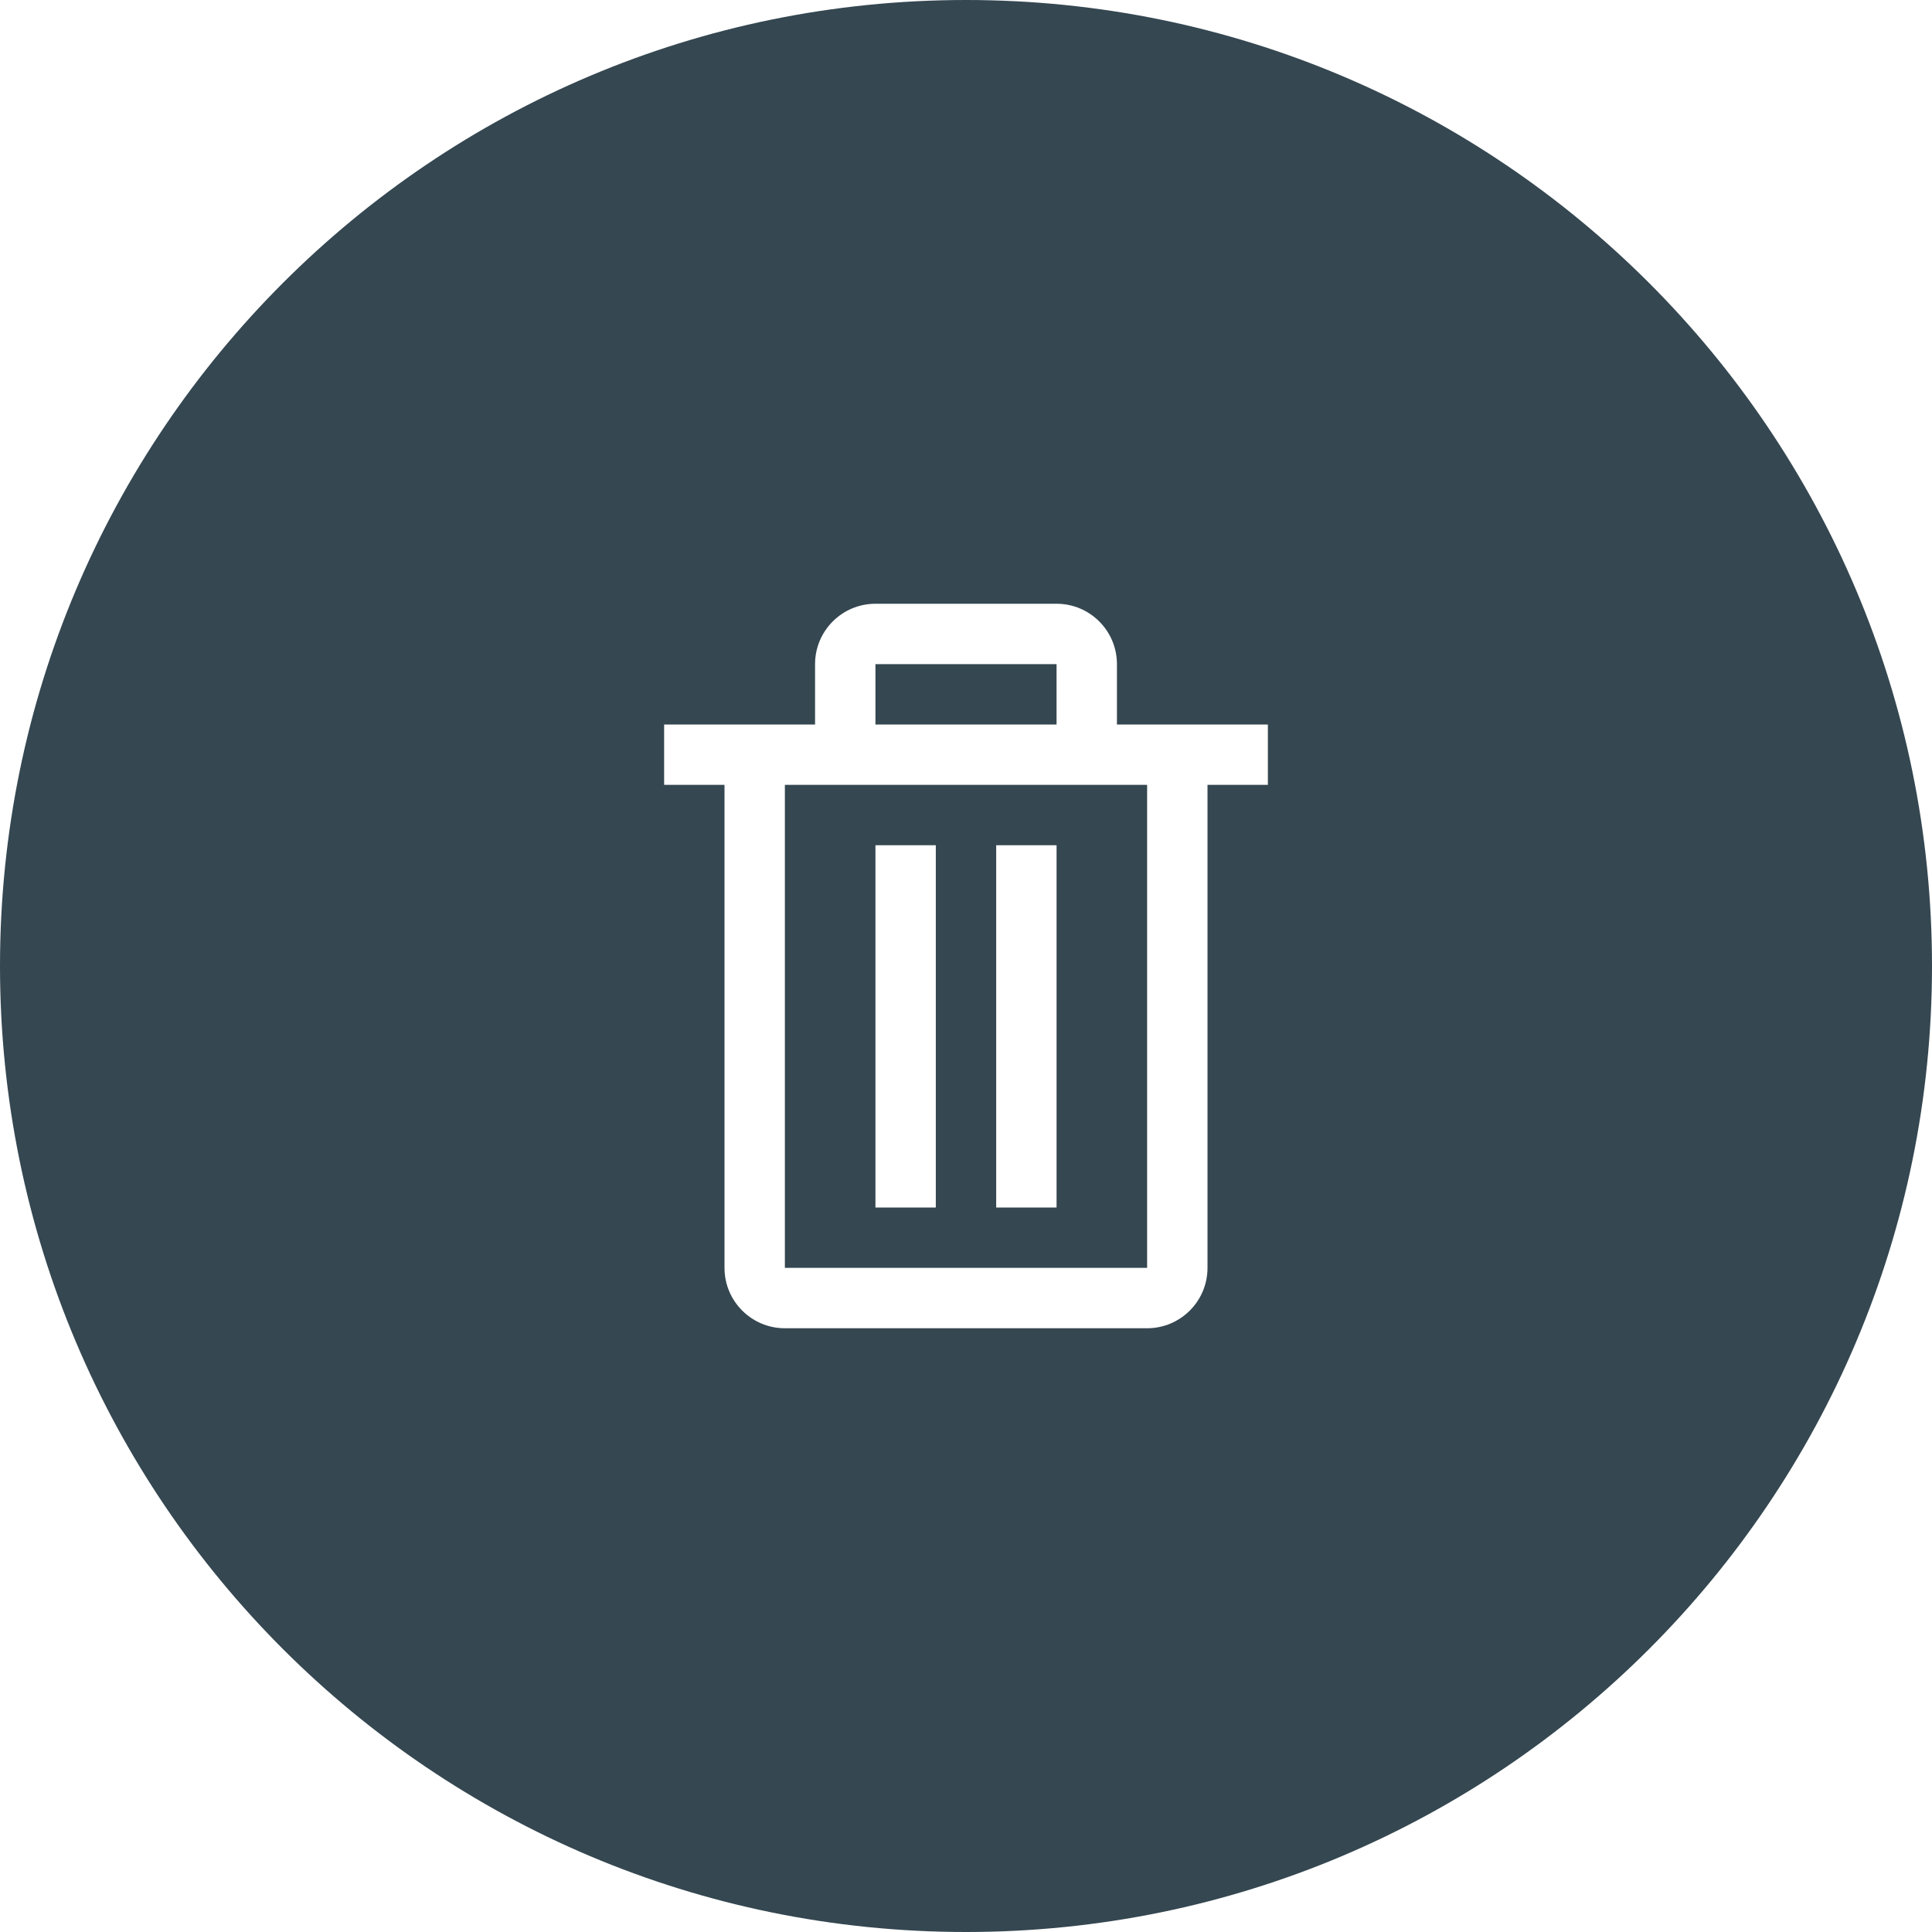 <?xml version="1.0" encoding="iso-8859-1"?>
<!-- Generator: Adobe Illustrator 16.0.0, SVG Export Plug-In . SVG Version: 6.00 Build 0)  -->
<!DOCTYPE svg PUBLIC "-//W3C//DTD SVG 1.1//EN" "http://www.w3.org/Graphics/SVG/1.1/DTD/svg11.dtd">
<svg xmlns="http://www.w3.org/2000/svg" xmlns:xlink="http://www.w3.org/1999/xlink" version="1.1" id="Capa_1" x="0px" y="0px" width="512px" height="512px" viewBox="0 0 64 64" style="enable-background:new 0 0 64 64;" xml:space="preserve">
<g>
	<g>
		<g id="circle_61_">
			<g>
				<path d="M26,42h12V26H26V42z M33,28h2v12h-2V28z M29,28h2v12h-2V28z M32,0C14.327,0,0,14.327,0,32s14.327,32,32,32      c17.674,0,32-14.327,32-32S49.674,0,32,0z M42,26h-2v16c0,1.104-0.896,2-2,2H26c-1.104,0-2-0.896-2-2V26h-2v-2h5v-2      c0-1.104,0.896-2,2-2h6c1.104,0,2,0.896,2,2v2h5V26z M35,22h-6v2h6V22z" fill="#354751"/>
			</g>
		</g>
	</g>
</g>
<g>
</g>
<g>
</g>
<g>
</g>
<g>
</g>
<g>
</g>
<g>
</g>
<g>
</g>
<g>
</g>
<g>
</g>
<g>
</g>
<g>
</g>
<g>
</g>
<g>
</g>
<g>
</g>
<g>
</g>
</svg>
